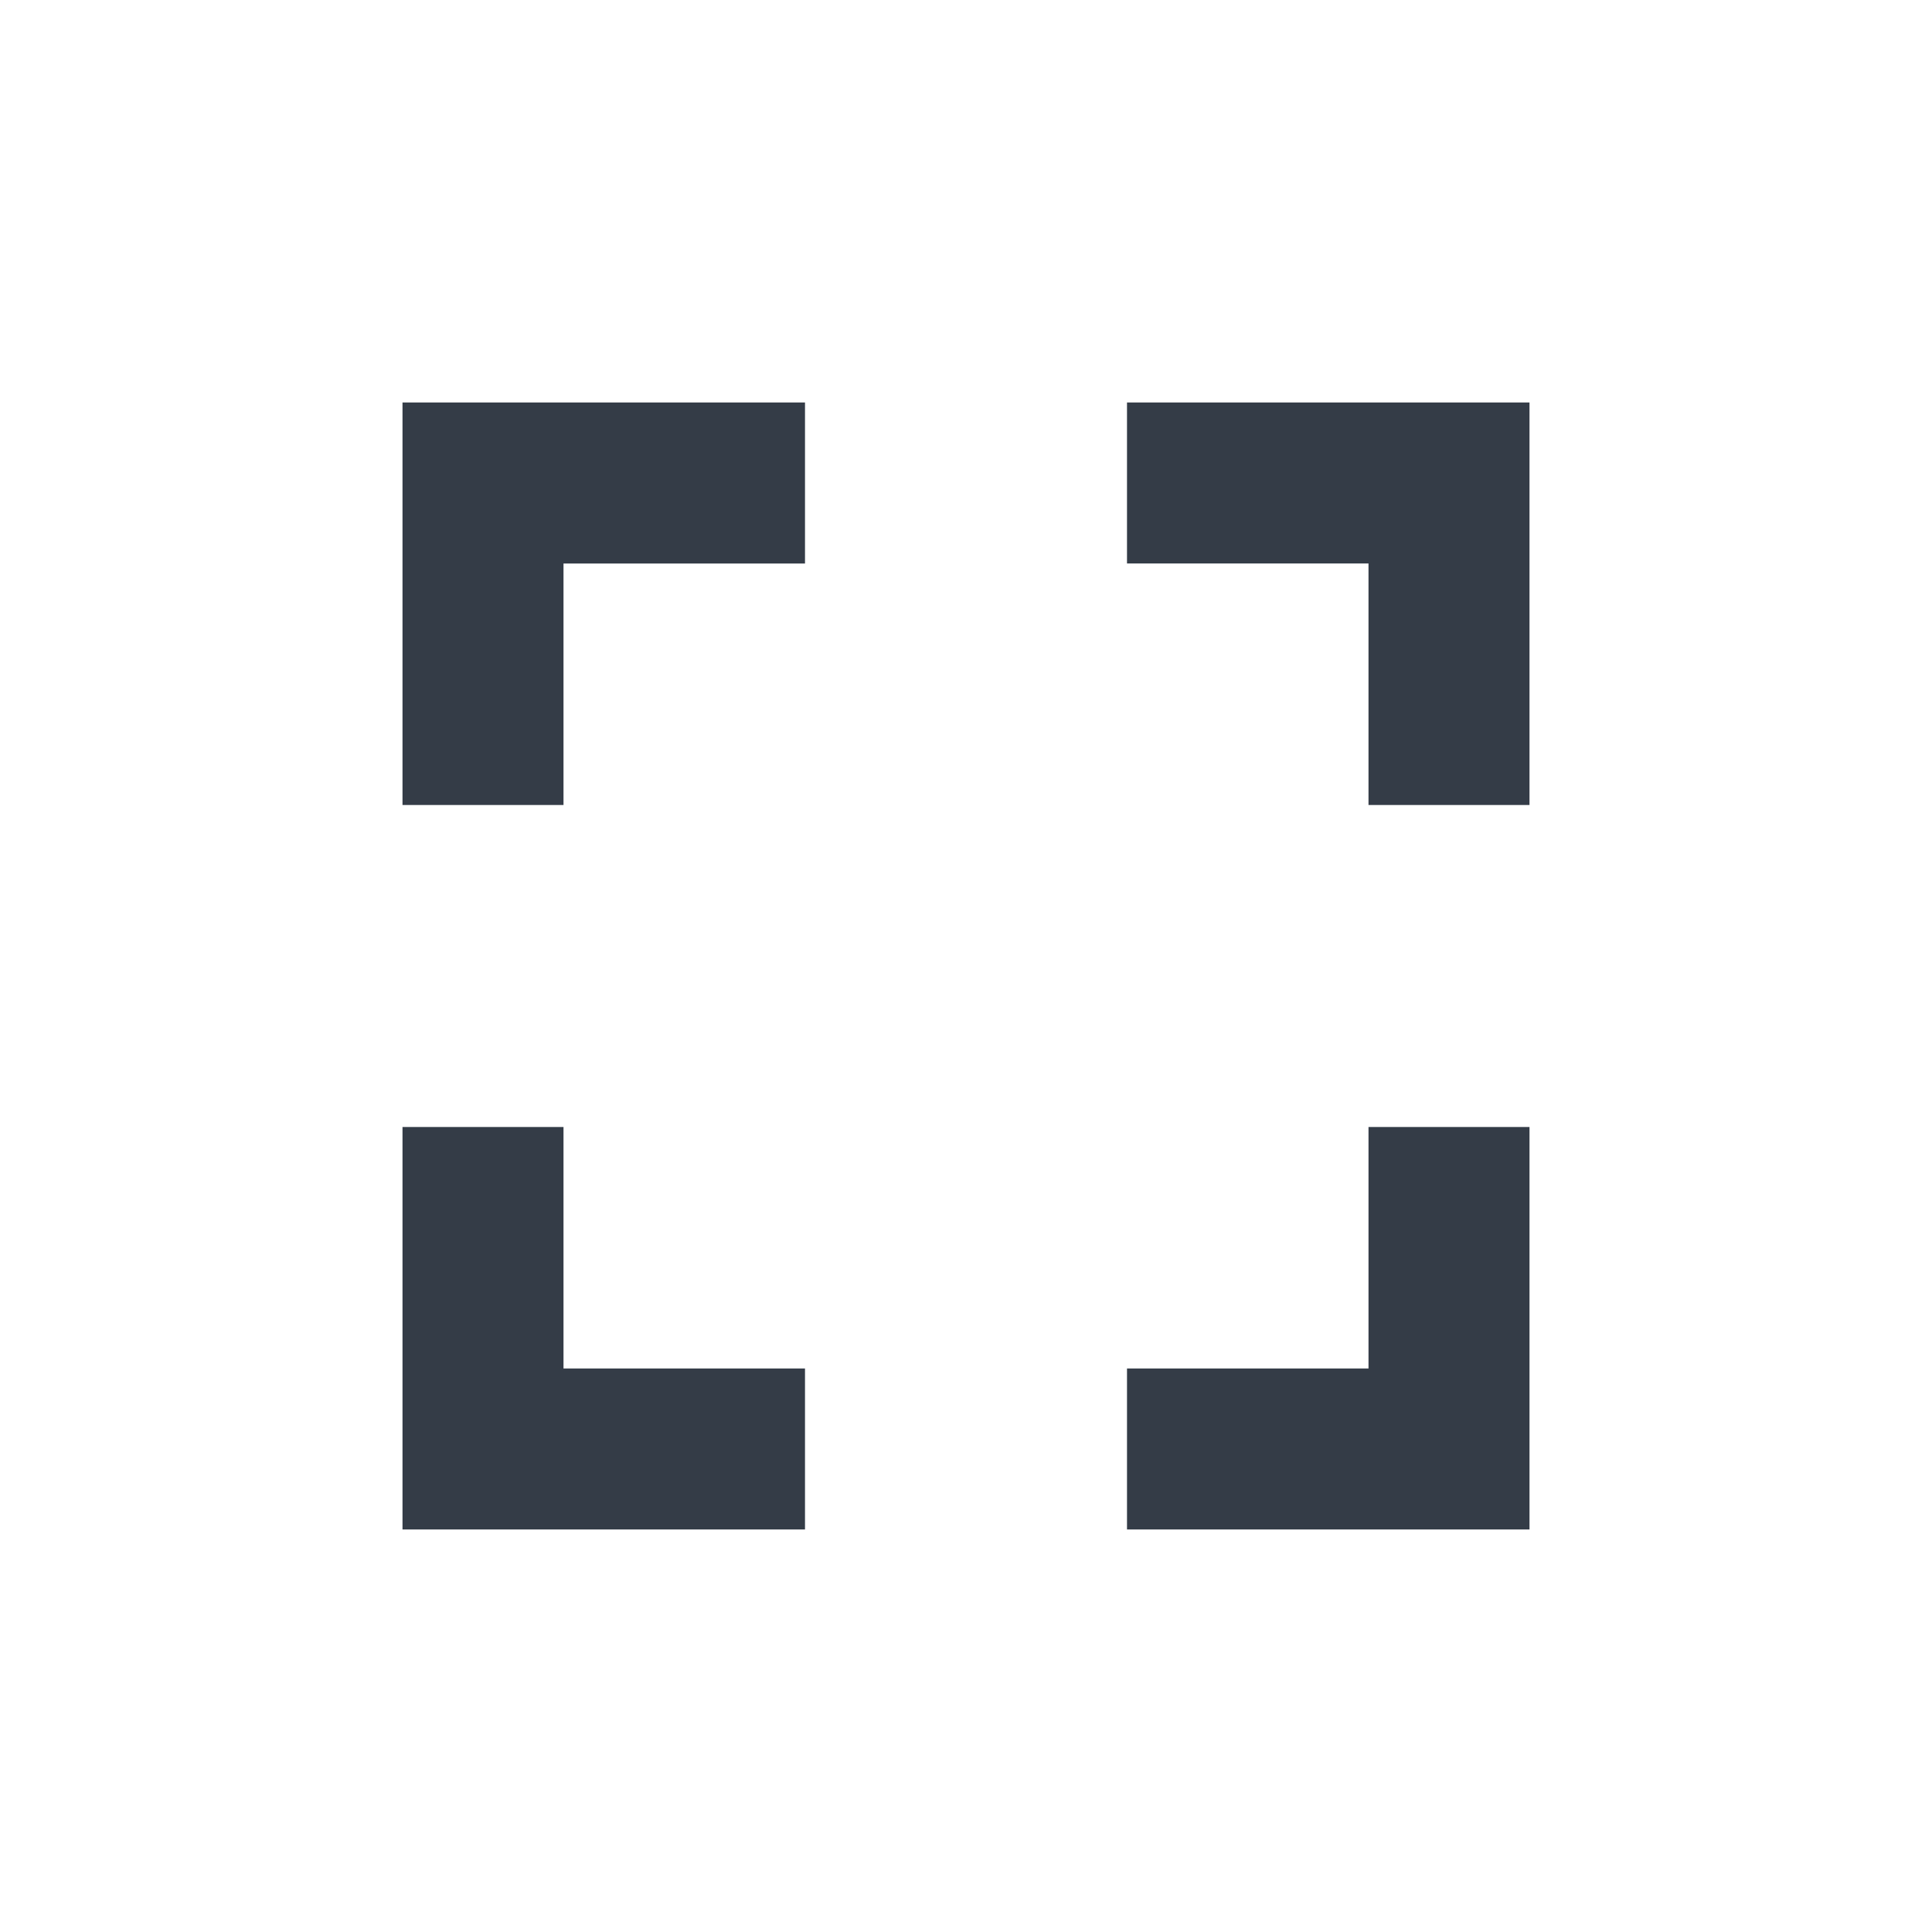 <svg xmlns="http://www.w3.org/2000/svg" fill="none" viewBox="0 0 24 24" width="24" height="24"><g clip-path="url(#a)"><path fill="#343C47" d="M7 14H5v5h5v-2H7v-3Zm-2-4h2V7h3V5H5v5Zm12 7h-3v2h5v-5h-2v3ZM14 5v2h3v3h2V5h-5Z"/></g><defs><clipPath id="a"><path fill="#fff" d="M0 0h24v24H0z"/></clipPath></defs></svg>